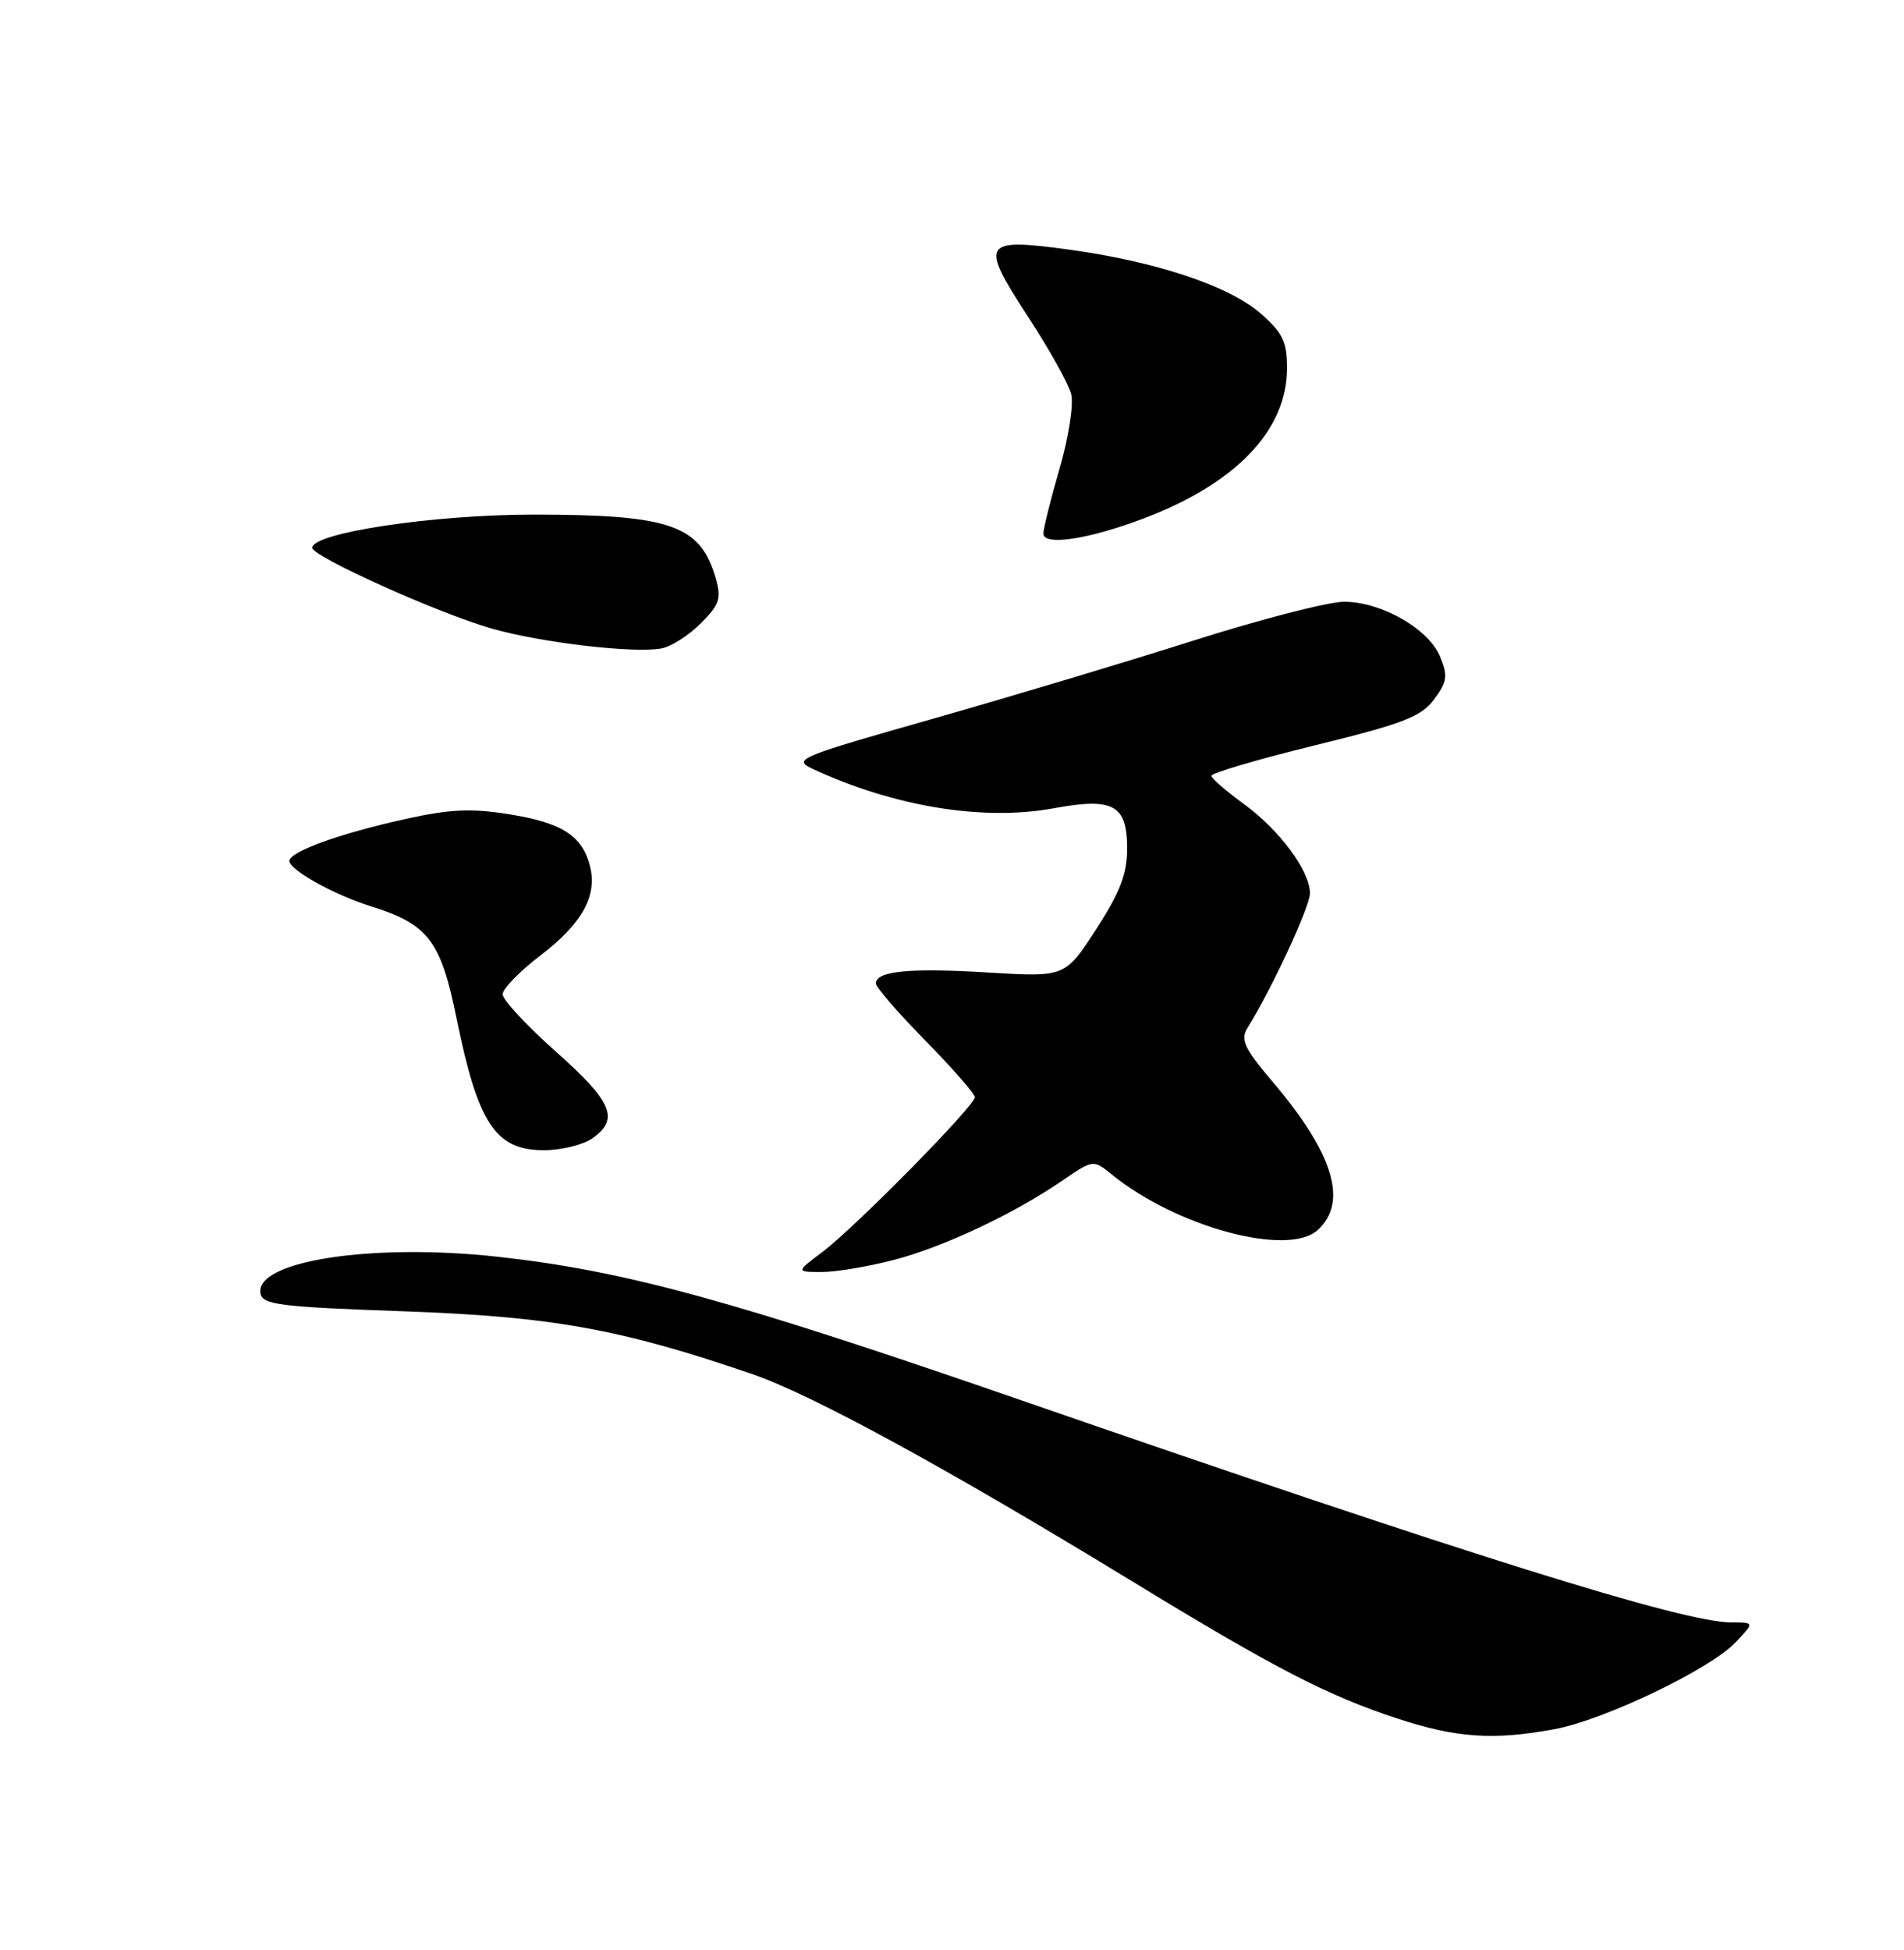 <?xml version="1.0" encoding="UTF-8" standalone="no"?>
<!DOCTYPE svg PUBLIC "-//W3C//DTD SVG 1.1//EN" "http://www.w3.org/Graphics/SVG/1.1/DTD/svg11.dtd" >
<svg xmlns="http://www.w3.org/2000/svg" xmlns:xlink="http://www.w3.org/1999/xlink" version="1.1" viewBox="0 0 250 256">
 <g >
 <path fill="currentColor"
d=" M 204.11 227.01 C 210.66 225.80 224.62 219.10 227.93 215.57 C 230.35 213.00 230.35 213.00 227.35 213.00 C 221.05 213.00 192.94 204.21 134.00 183.80 C 96.10 170.68 82.07 166.84 65.35 164.99 C 48.79 163.17 33.39 165.55 34.20 169.82 C 34.48 171.29 36.79 171.58 53.01 172.15 C 72.46 172.84 81.53 174.47 98.79 180.40 C 106.64 183.10 124.33 192.75 148.79 207.68 C 167.35 219.01 174.36 222.63 183.50 225.62 C 191.27 228.16 196.09 228.49 204.11 227.01 Z  M 117.28 165.43 C 123.84 163.73 133.12 159.37 139.52 154.97 C 143.55 152.22 143.55 152.22 146.02 154.22 C 154.52 161.10 169.10 165.03 173.01 161.49 C 177.03 157.85 175.11 151.47 167.20 142.14 C 163.37 137.63 162.84 136.49 163.79 134.96 C 166.95 129.90 172.00 119.03 172.00 117.28 C 172.00 114.34 168.01 108.96 163.29 105.53 C 161.00 103.86 159.09 102.21 159.06 101.85 C 159.03 101.49 165.14 99.69 172.65 97.85 C 184.27 95.00 186.60 94.10 188.30 91.81 C 190.02 89.50 190.13 88.73 189.09 86.21 C 187.57 82.54 181.37 79.00 176.48 79.00 C 174.42 79.00 165.50 81.30 156.66 84.11 C 147.83 86.92 132.34 91.56 122.25 94.43 C 104.82 99.38 104.05 99.70 106.70 100.94 C 117.42 105.91 129.11 107.82 138.37 106.11 C 146.18 104.67 148.00 105.66 148.00 111.38 C 148.00 114.72 147.09 117.10 143.93 121.99 C 139.85 128.29 139.85 128.29 129.68 127.67 C 119.45 127.05 115.00 127.48 115.00 129.11 C 115.00 129.59 117.92 132.97 121.50 136.61 C 125.08 140.26 128.00 143.60 128.00 144.05 C 128.00 145.17 112.27 161.14 108.00 164.35 C 104.50 166.98 104.50 166.98 107.86 166.99 C 109.70 167.00 113.94 166.29 117.28 165.43 Z  M 77.78 149.44 C 81.37 146.93 80.42 144.66 73.00 138.07 C 69.15 134.65 66.00 131.26 66.00 130.53 C 66.00 129.81 68.23 127.52 70.95 125.44 C 76.42 121.27 78.45 117.63 77.47 113.73 C 76.47 109.73 73.82 108.02 66.93 106.91 C 61.83 106.09 59.11 106.22 53.05 107.56 C 44.53 109.45 38.00 111.82 38.00 113.03 C 38.00 114.20 43.84 117.46 48.64 118.96 C 56.21 121.32 57.86 123.45 59.93 133.62 C 62.77 147.57 65.05 151.00 71.43 151.00 C 73.70 151.00 76.56 150.30 77.78 149.44 Z  M 91.98 81.87 C 94.48 79.36 94.74 78.59 93.97 75.90 C 91.97 68.93 88.04 67.56 70.00 67.56 C 56.86 67.57 41.00 69.95 41.00 71.92 C 41.00 73.06 57.47 80.48 64.50 82.50 C 70.95 84.35 83.05 85.79 86.80 85.14 C 88.06 84.93 90.39 83.45 91.98 81.87 Z  M 150.15 68.07 C 162.30 63.47 168.98 56.48 168.99 48.35 C 169.00 44.87 168.45 43.72 165.52 41.15 C 161.38 37.52 151.74 34.32 140.23 32.75 C 128.98 31.23 128.62 31.82 134.95 41.53 C 137.75 45.81 140.32 50.41 140.65 51.75 C 140.99 53.08 140.31 57.45 139.13 61.50 C 137.96 65.53 137.00 69.38 137.00 70.05 C 137.00 71.70 142.92 70.81 150.15 68.07 Z "/>
</g>
</svg>